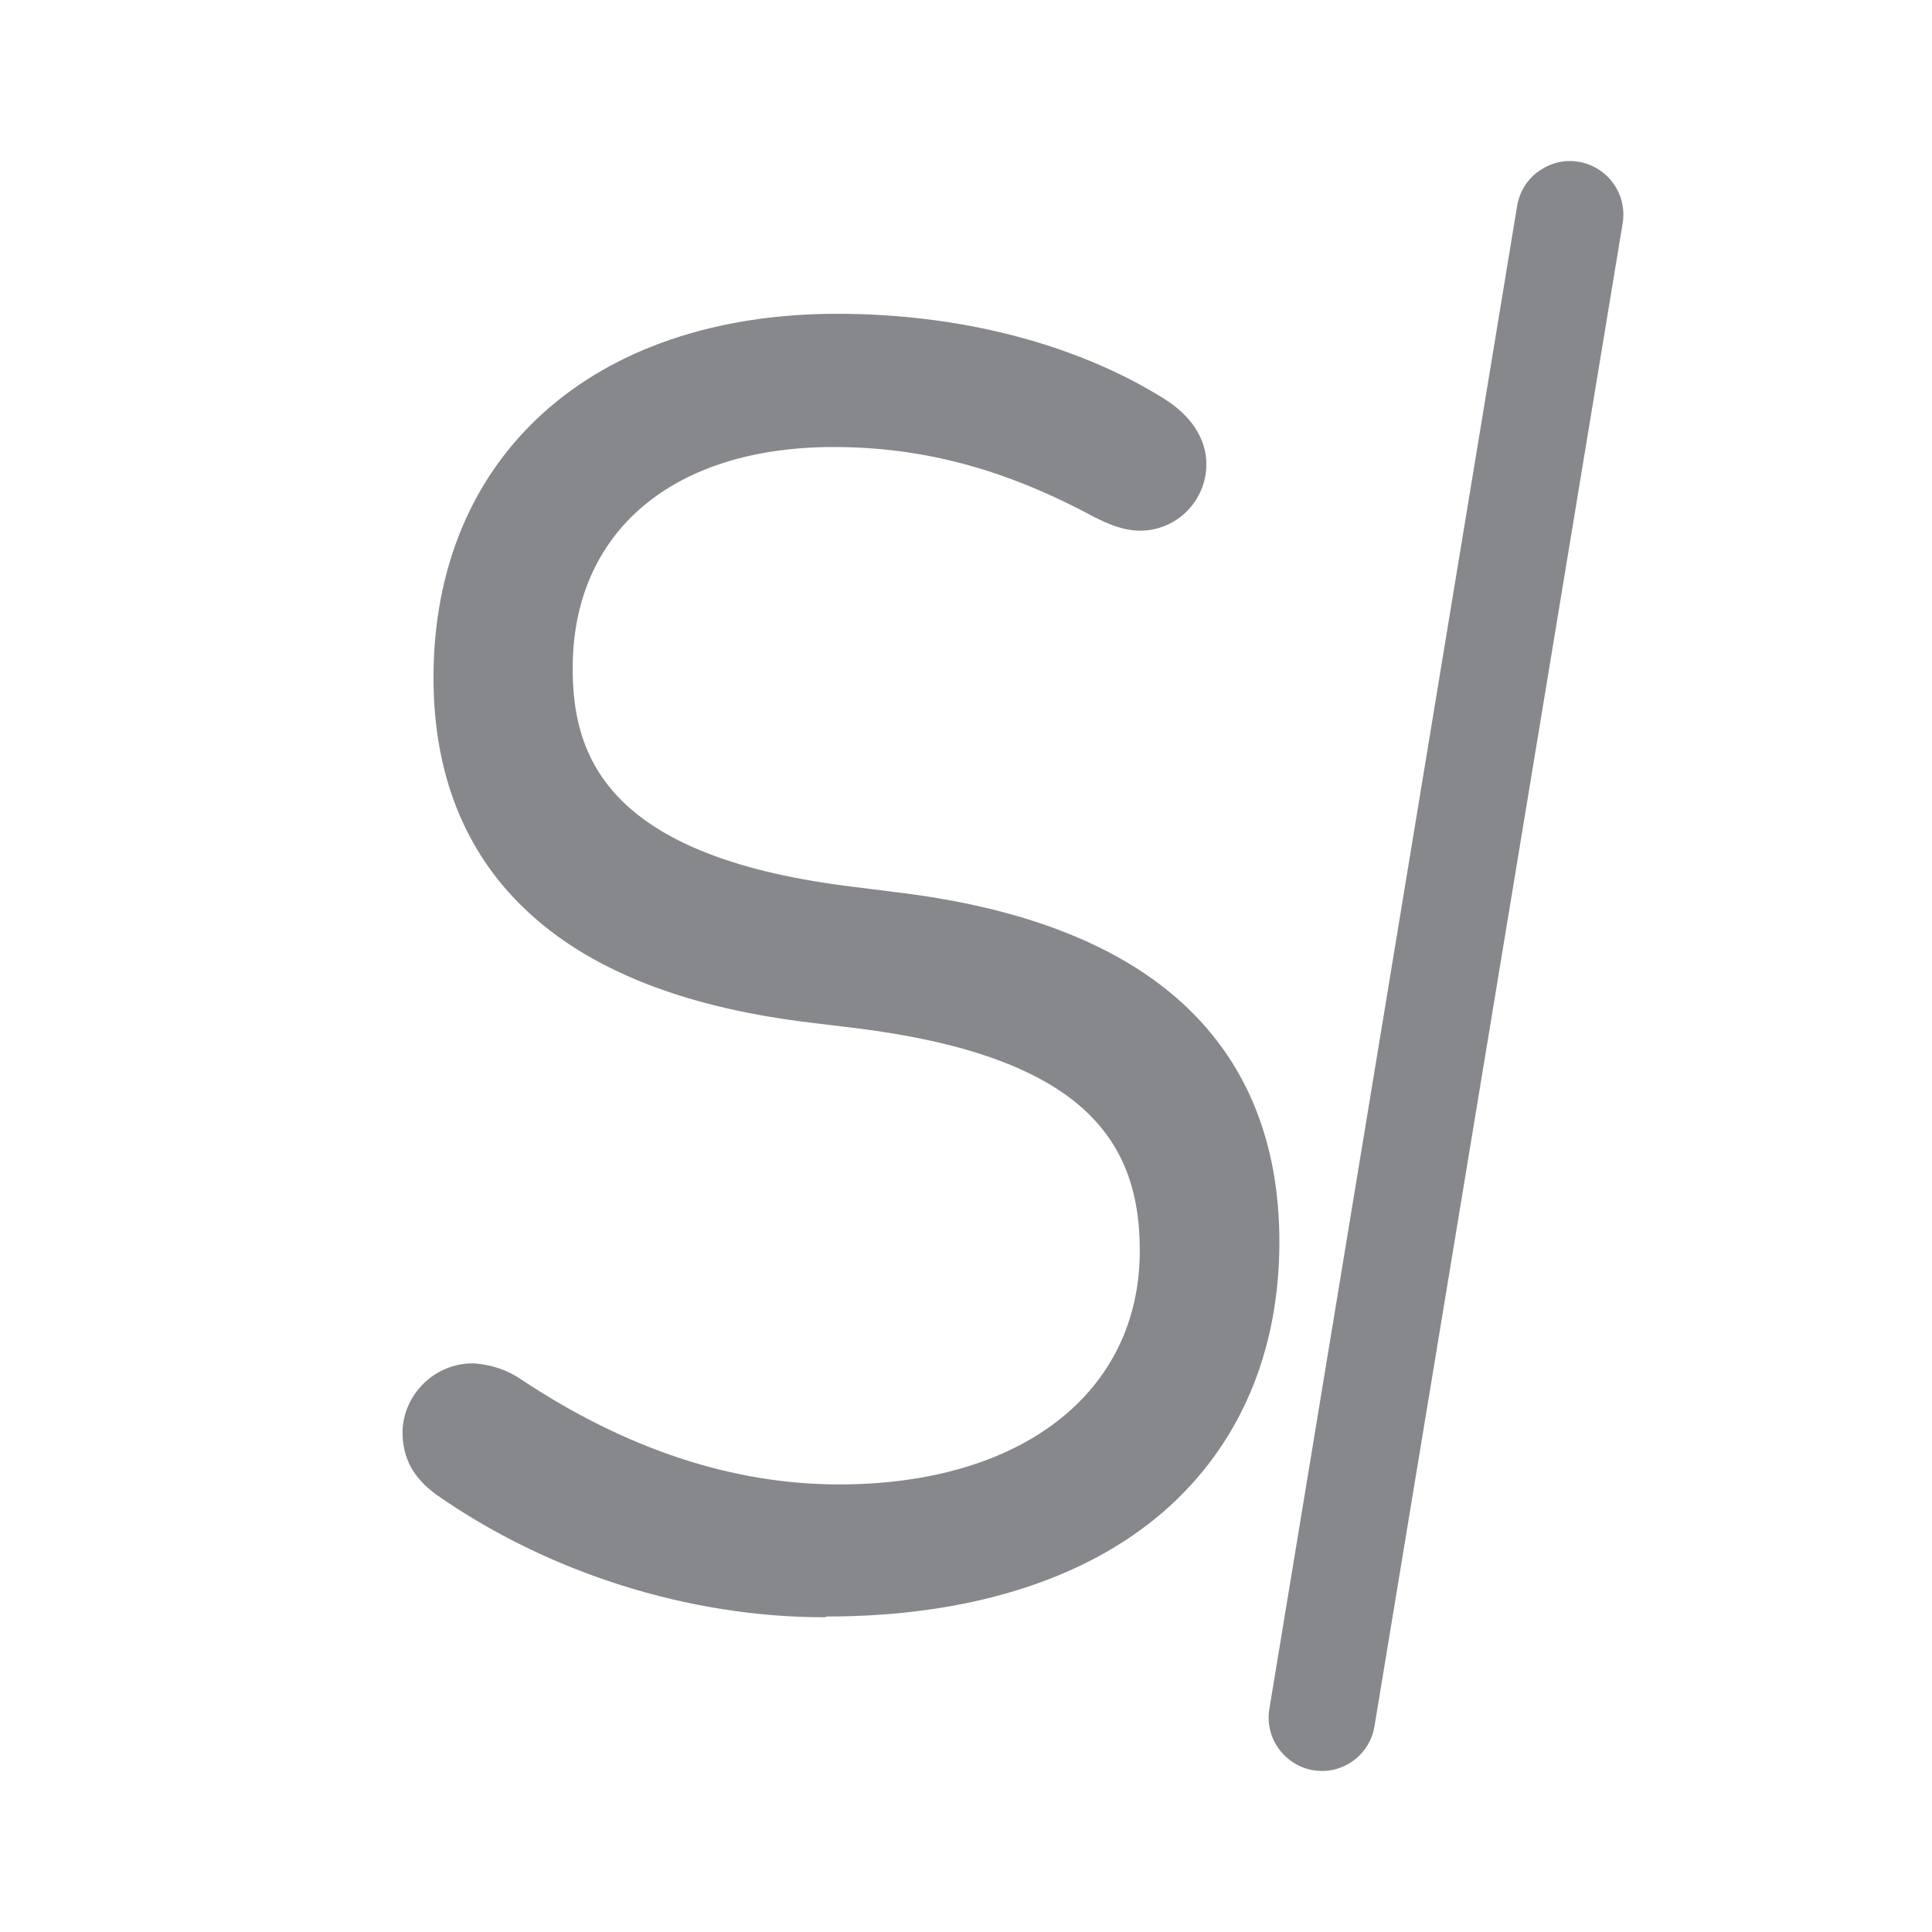 <svg width="24" height="24" viewBox="0 0 24 24" fill="none" xmlns="http://www.w3.org/2000/svg">
<path d="M5.557 18.39C5.331 18.231 5.221 18.054 5.221 17.785C5.23 17.435 5.521 17.157 5.871 17.157C6.039 17.165 6.203 17.218 6.344 17.316C7.357 17.988 8.777 18.66 10.417 18.66C12.872 18.66 14.376 17.4 14.376 15.533C14.376 14.003 13.522 12.924 10.709 12.561L9.988 12.473C6.994 12.093 5.601 10.651 5.601 8.422C5.601 5.768 7.49 4.123 10.395 4.123C12.014 4.123 13.389 4.552 14.331 5.136C14.623 5.317 14.76 5.543 14.76 5.768C14.76 6.1 14.495 6.374 14.159 6.374H14.154C13.995 6.374 13.84 6.308 13.703 6.237C12.668 5.675 11.589 5.335 10.351 5.335C8.126 5.335 6.888 6.573 6.888 8.307C6.888 9.881 7.857 10.894 10.488 11.23L11.187 11.319C14.225 11.699 15.667 13.141 15.667 15.436C15.667 18.023 13.823 19.868 10.267 19.868C8.37 19.876 6.68 19.178 5.557 18.39Z" fill="#86888C"/>
<path d="M10.232 20.09C8.556 20.09 6.809 19.537 5.429 18.573C5.137 18.365 5 18.117 5 17.785V17.781C5.013 17.317 5.402 16.936 5.871 16.936H5.885C6.097 16.95 6.3 17.016 6.473 17.135C7.777 18.002 9.104 18.44 10.422 18.44C12.691 18.44 14.159 17.299 14.159 15.534C14.159 14.765 13.934 14.208 13.456 13.774C12.899 13.274 11.992 12.947 10.688 12.779L9.967 12.691C8.45 12.496 7.295 12.032 6.526 11.297C5.77 10.581 5.385 9.608 5.385 8.418C5.385 5.672 7.353 3.898 10.4 3.898C11.926 3.898 13.363 4.27 14.451 4.947C14.796 5.159 14.986 5.451 14.986 5.765C14.986 6.22 14.619 6.592 14.164 6.592C13.947 6.592 13.752 6.503 13.606 6.428H13.602C12.501 5.831 11.47 5.553 10.356 5.553C8.357 5.553 7.114 6.605 7.114 8.303C7.114 9.36 7.503 10.621 10.519 11.006L11.218 11.094C12.757 11.289 13.938 11.757 14.721 12.492C15.499 13.221 15.893 14.208 15.893 15.428C15.893 16.804 15.393 17.962 14.451 18.781C13.469 19.63 12.023 20.081 10.272 20.081C10.254 20.09 10.245 20.09 10.232 20.09ZM5.686 18.21C6.305 18.643 7.981 19.647 10.232 19.647C10.245 19.647 10.254 19.647 10.267 19.647C13.509 19.647 15.446 18.073 15.446 15.437C15.446 13.208 14.005 11.895 11.161 11.541L10.462 11.452C7.875 11.121 6.667 10.121 6.667 8.308C6.667 7.37 7.003 6.574 7.64 6.008C8.29 5.424 9.232 5.115 10.351 5.115C11.541 5.115 12.642 5.411 13.806 6.043C13.907 6.096 14.035 6.154 14.155 6.154C14.367 6.154 14.54 5.981 14.54 5.769C14.54 5.614 14.425 5.455 14.217 5.323C13.2 4.69 11.842 4.345 10.396 4.345C7.574 4.345 5.823 5.906 5.823 8.423C5.823 10.612 7.233 11.899 10.015 12.253L10.736 12.341C12.134 12.523 13.12 12.881 13.743 13.443C14.319 13.956 14.597 14.641 14.597 15.53C14.597 17.564 12.956 18.878 10.418 18.878C9.016 18.878 7.605 18.413 6.221 17.498C6.114 17.427 5.991 17.383 5.862 17.374C5.637 17.379 5.447 17.56 5.438 17.785C5.442 17.971 5.509 18.086 5.686 18.21Z" fill="#86888C"/>
<path d="M16.349 21.774C16.11 21.734 15.947 21.504 15.986 21.266L19.065 2.593C19.104 2.354 19.334 2.191 19.573 2.231C19.812 2.27 19.976 2.5 19.936 2.739L16.858 21.412C16.818 21.65 16.588 21.814 16.349 21.774Z" fill="#86888C"/>
<path d="M16.424 22C16.388 22 16.353 21.996 16.313 21.991C15.955 21.929 15.707 21.589 15.769 21.226L18.847 2.554C18.878 2.381 18.971 2.226 19.117 2.125C19.263 2.023 19.436 1.979 19.613 2.01C19.971 2.072 20.218 2.412 20.157 2.775L17.074 21.447C17.021 21.77 16.738 22 16.424 22ZM16.384 21.558C16.503 21.575 16.618 21.496 16.636 21.376L19.719 2.704C19.736 2.585 19.657 2.47 19.537 2.448C19.48 2.439 19.422 2.452 19.374 2.487C19.325 2.523 19.294 2.571 19.285 2.629L16.207 21.301C16.185 21.421 16.269 21.536 16.384 21.558Z" fill="#86888C"/>
</svg>
